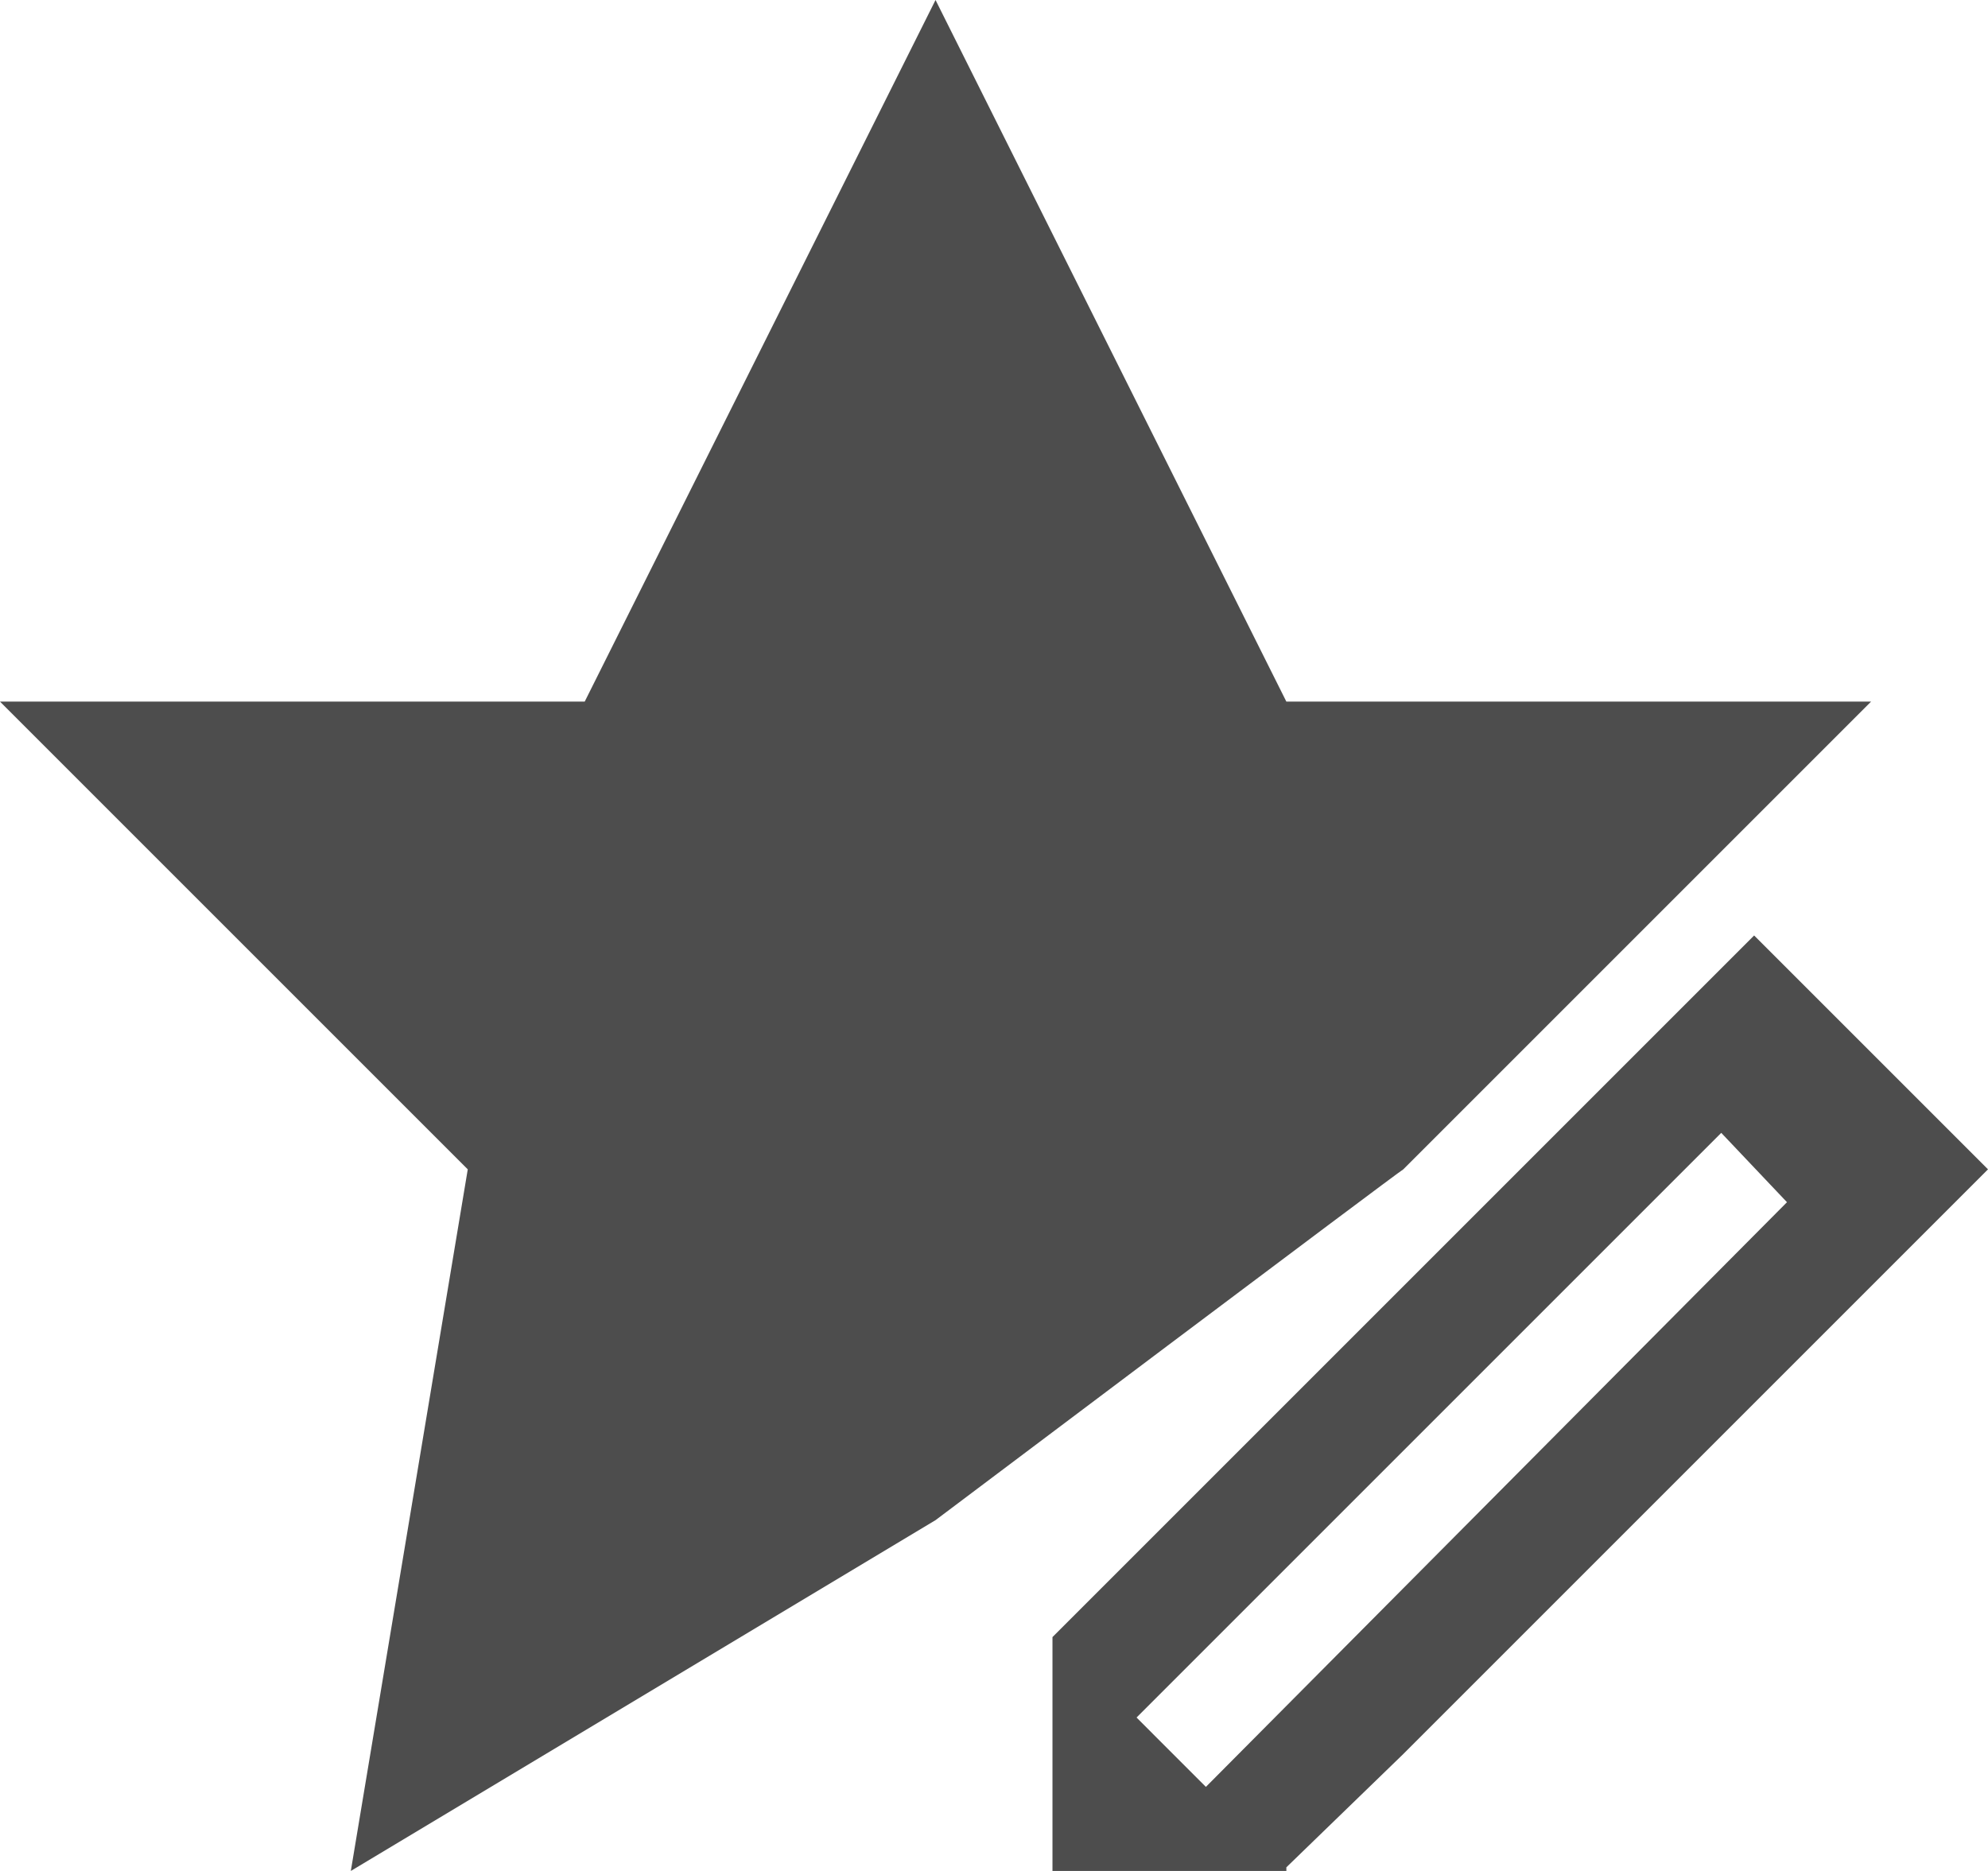 <?xml version="1.0" encoding="UTF-8"?>
<svg xmlns="http://www.w3.org/2000/svg" xmlns:xlink="http://www.w3.org/1999/xlink" width="17pt" height="16pt" viewBox="0 0 17 16" version="1.1">
<g id="surface1">
<path style=" stroke:none;fill-rule:nonzero;fill:rgb(30.196%,30.196%,30.196%);fill-opacity:1;" d="M 8 0 L 5 6 L 0 6 L 4 10 L 3 16 L 8 13 C 8 13 11.965 10.016 12 10 L 16 6 L 11 6 Z M 15 8 L 9 14 L 9 16 L 11 16 L 11 15.969 L 12 15 L 17 10 Z M 14.719 9.688 L 15.281 10.281 L 10.312 15.281 L 9.719 14.688 Z M 14.719 9.688 "/>
</g>
</svg>
